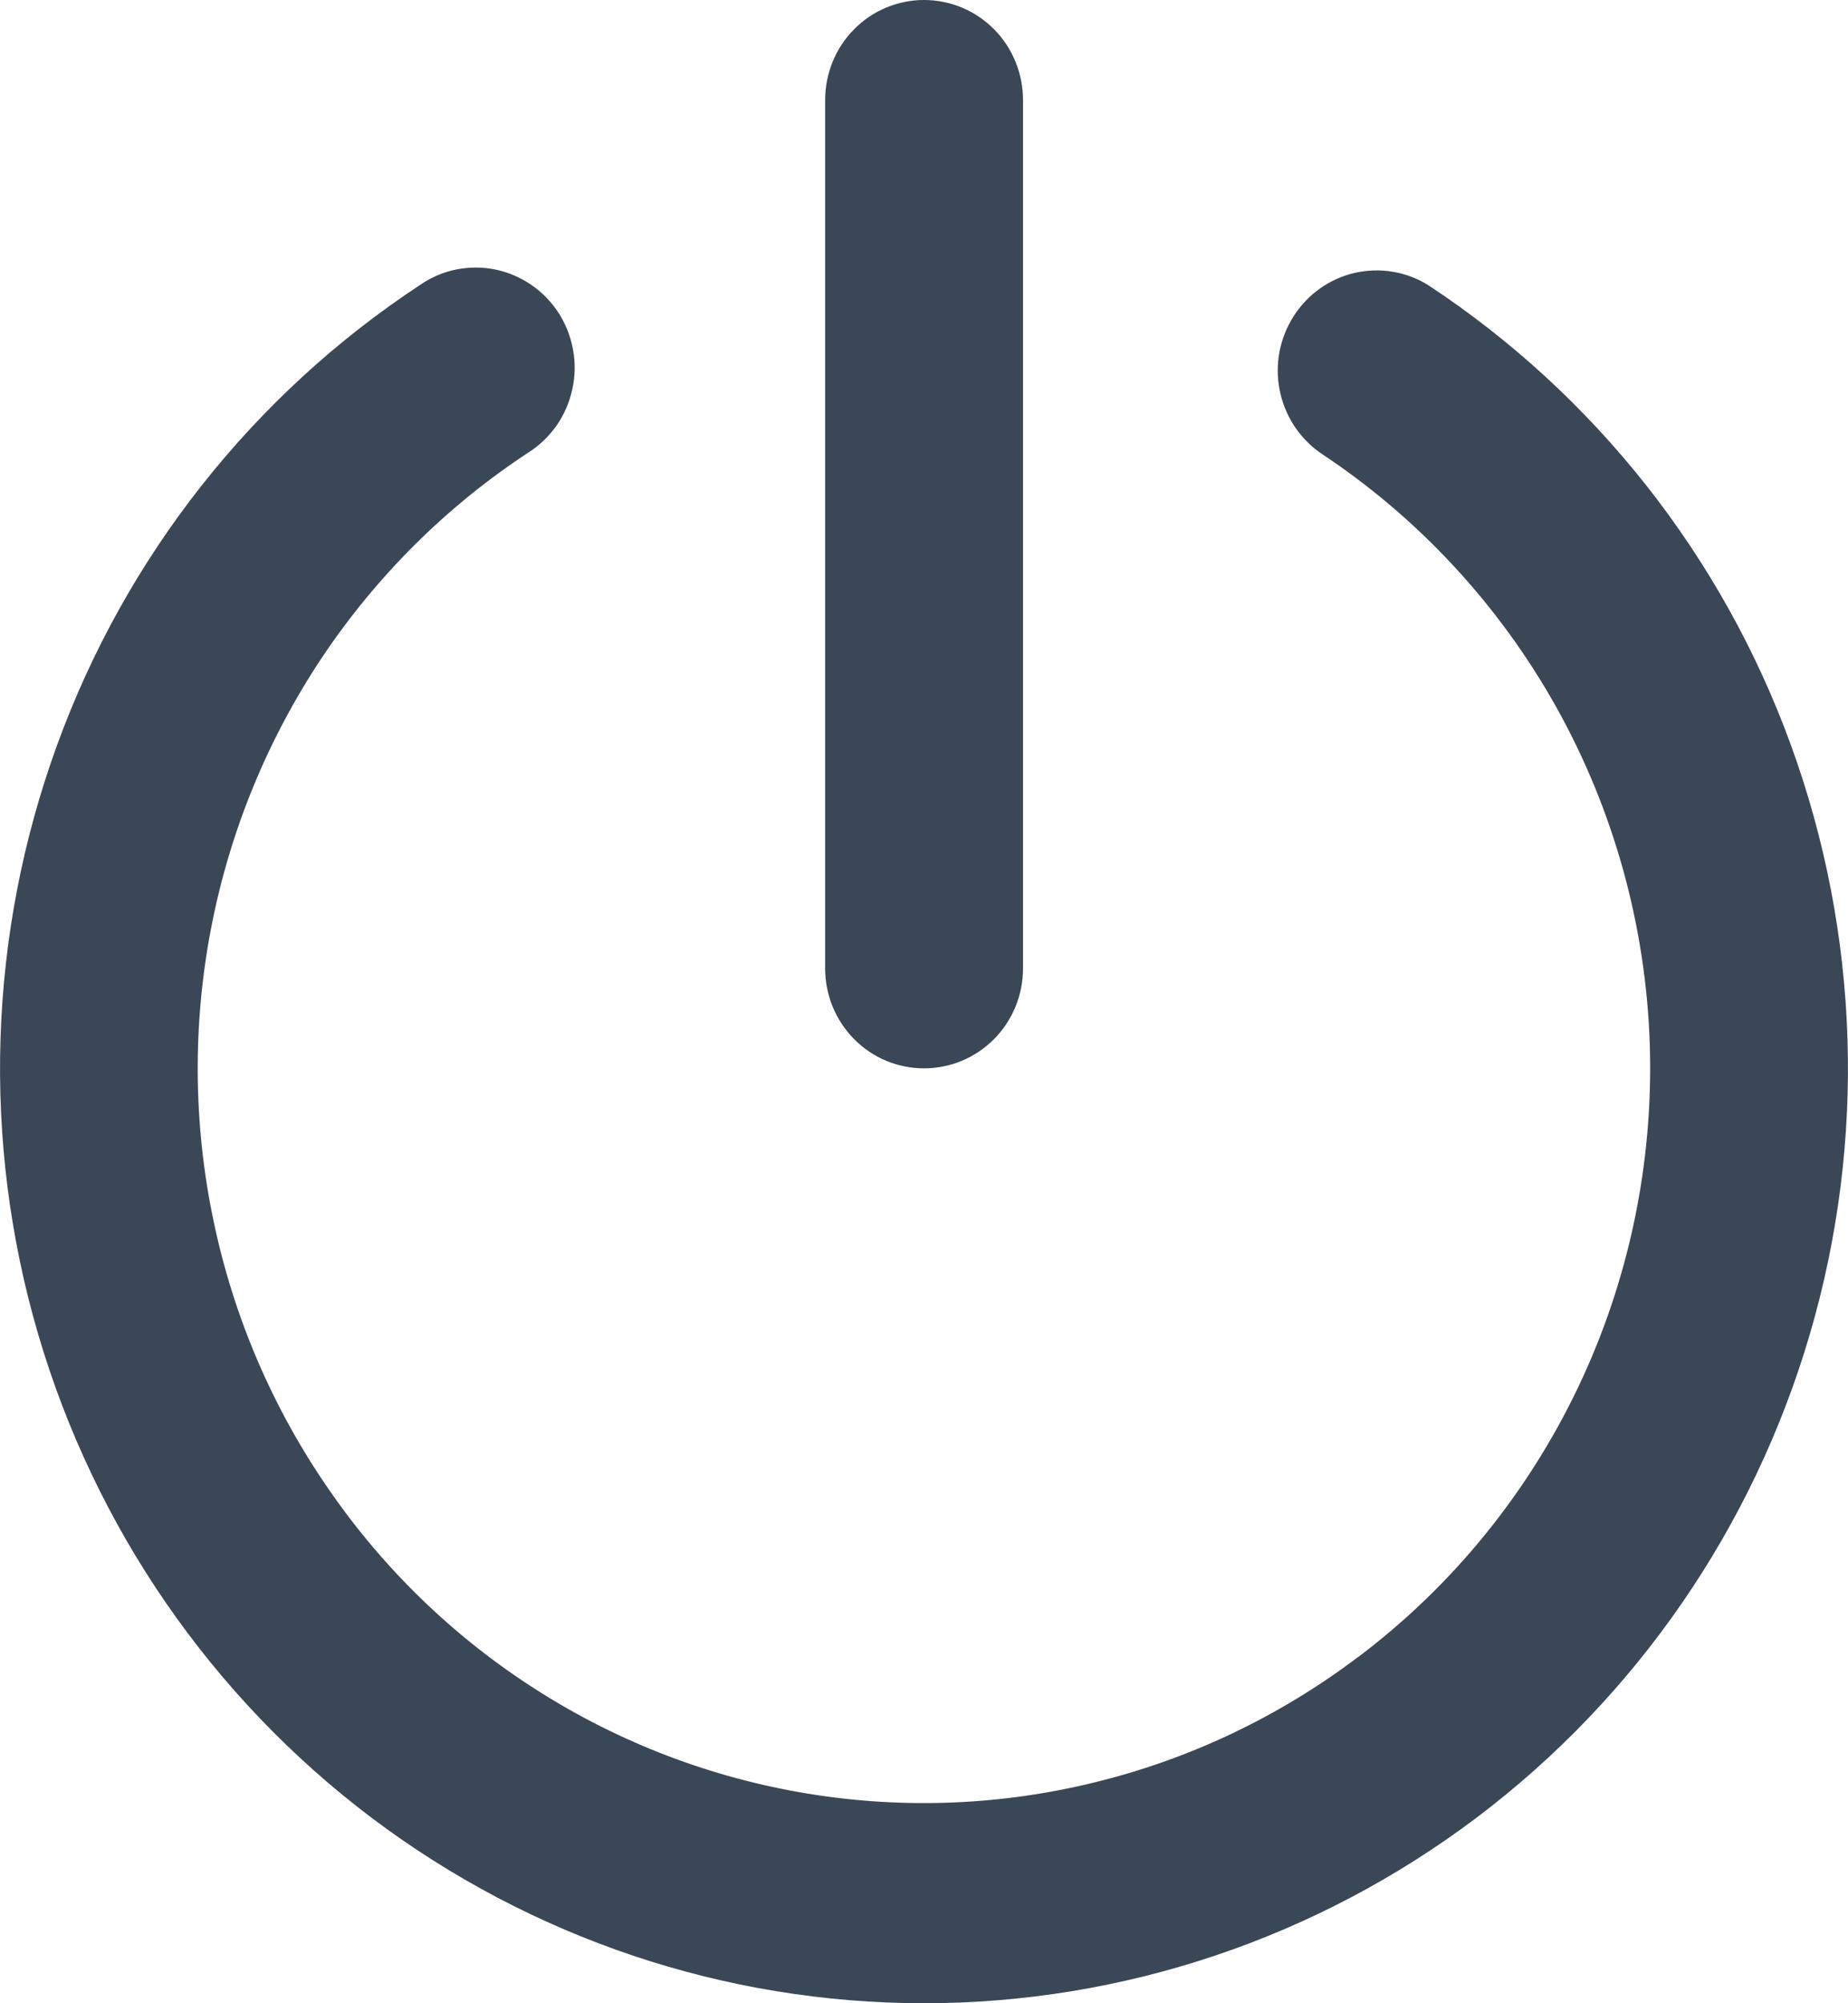 <svg width="12" height="13" viewBox="0 0 12 13" fill="none" xmlns="http://www.w3.org/2000/svg">
<path fill-rule="evenodd" clip-rule="evenodd" d="M5.358 6.283C5.358 6.456 5.425 6.621 5.546 6.743C5.666 6.865 5.83 6.933 6 6.933C6.171 6.933 6.334 6.865 6.455 6.743C6.576 6.621 6.643 6.456 6.643 6.283V0.65C6.643 0.478 6.576 0.312 6.455 0.19C6.334 0.068 6.171 0 6 0C5.83 0 5.666 0.068 5.546 0.19C5.425 0.312 5.358 0.478 5.358 0.65V6.283ZM8.82 10.752C8.314 11.135 7.737 11.411 7.123 11.563C6.509 11.716 5.871 11.742 5.247 11.64C4.623 11.538 4.026 11.311 3.491 10.971C2.955 10.631 2.493 10.186 2.132 9.661C1.77 9.137 1.516 8.545 1.386 7.92C1.255 7.294 1.25 6.649 1.371 6.022C1.492 5.394 1.737 4.798 2.09 4.268C2.444 3.739 2.899 3.286 3.429 2.938C3.502 2.892 3.564 2.832 3.614 2.762C3.663 2.691 3.698 2.611 3.716 2.527C3.735 2.443 3.737 2.355 3.721 2.27C3.706 2.185 3.674 2.104 3.628 2.032C3.581 1.959 3.521 1.897 3.45 1.849C3.379 1.8 3.3 1.766 3.216 1.749C3.132 1.732 3.046 1.732 2.962 1.749C2.878 1.766 2.799 1.8 2.728 1.849C1.644 2.562 0.816 3.61 0.37 4.837C-0.077 6.065 -0.12 7.405 0.248 8.659C0.616 9.913 1.375 11.013 2.411 11.795C3.448 12.577 4.707 13 6 13C7.293 13 8.552 12.577 9.589 11.795C10.626 11.013 11.384 9.913 11.752 8.659C12.12 7.405 12.077 6.065 11.63 4.837C11.184 3.61 10.356 2.562 9.272 1.849C9.129 1.761 8.959 1.734 8.796 1.771C8.633 1.809 8.492 1.909 8.401 2.051C8.31 2.192 8.277 2.364 8.309 2.529C8.341 2.695 8.435 2.841 8.572 2.938C9.208 3.357 9.735 3.925 10.108 4.593C10.481 5.262 10.688 6.012 10.713 6.779C10.737 7.547 10.578 8.309 10.249 9C9.919 9.692 9.43 10.293 8.821 10.752H8.82Z" fill="#3A4757"/>
</svg>